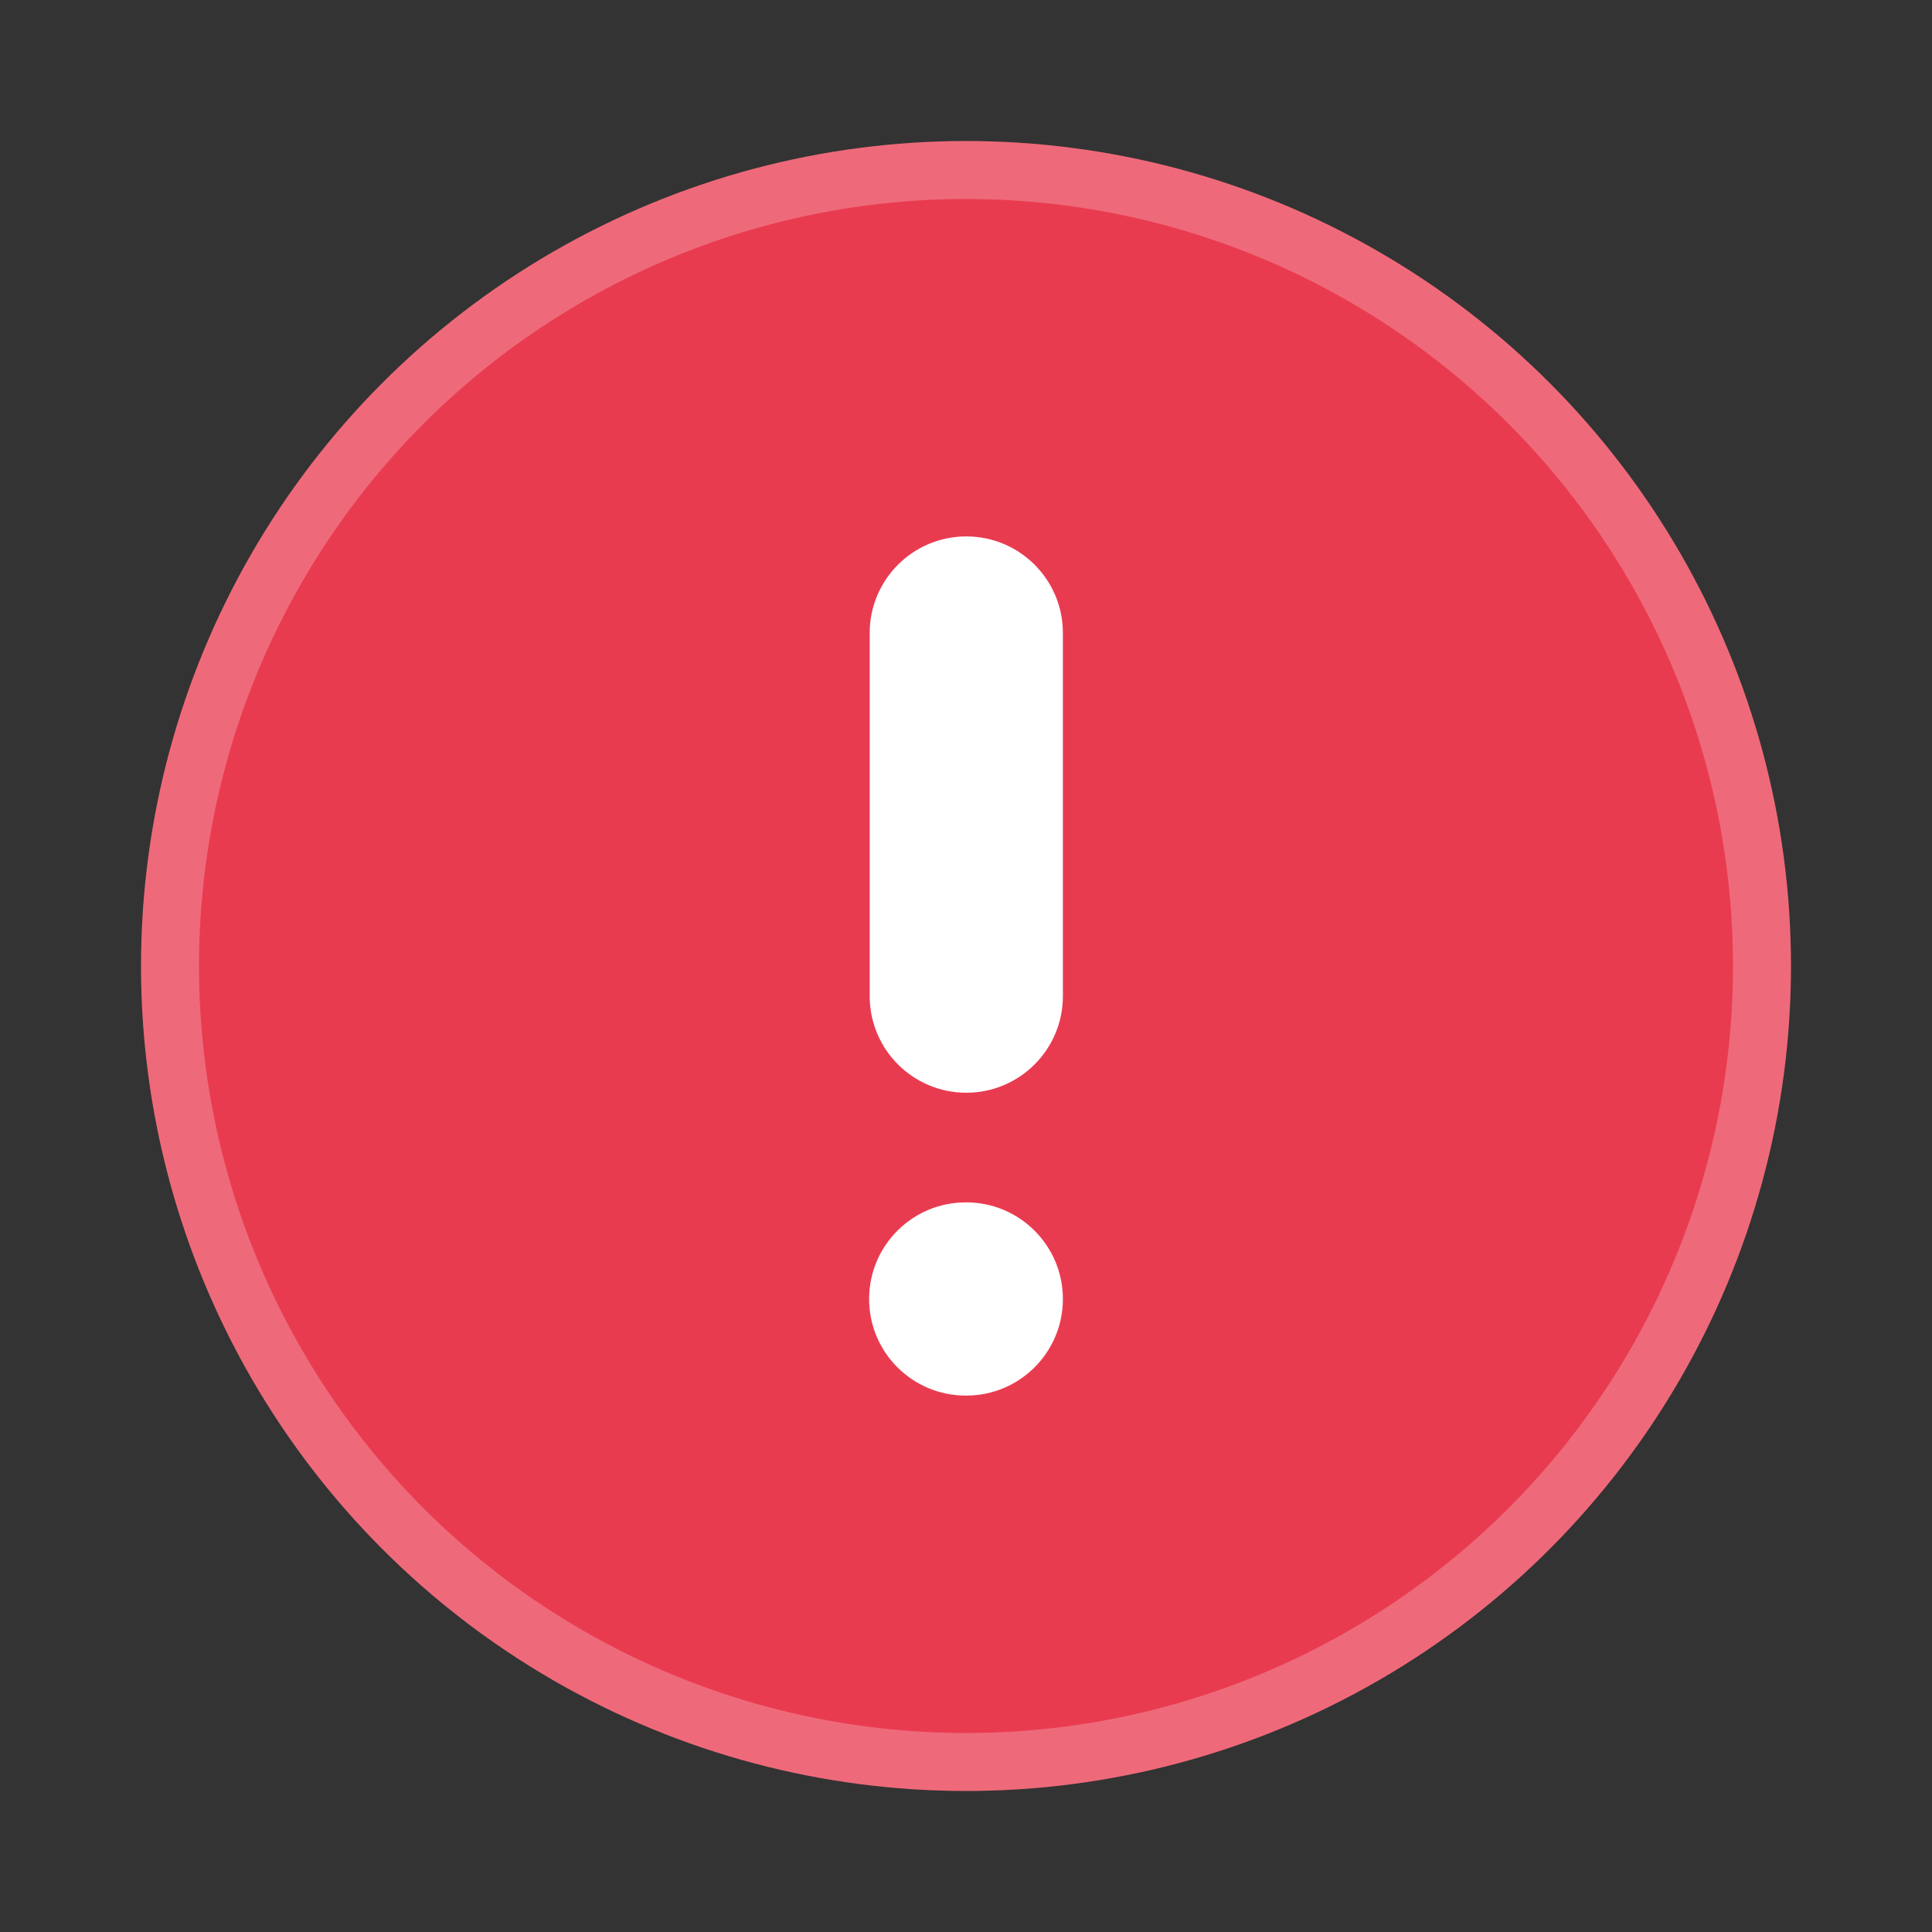 <svg width="20" height="20" viewBox="0 0 20 20" fill="none" xmlns="http://www.w3.org/2000/svg">
    <rect x="0" y="0" width="20" height="20" fill="#333333" stroke="none"/>
    <circle cx="10" cy="10" r="8.54" fill="#E93B50"/>
    <circle cx="10" cy="10" r="8.24" stroke="white" stroke-opacity="0.24" stroke-width="0.6"/>
    <path fill-rule="evenodd" clip-rule="evenodd" d="M10.003 5.553C9.451 5.553 9.003 6 9.003 6.553V10.312C9.003 10.864 9.451 11.312 10.003 11.312C10.555 11.312 11.003 10.864 11.003 10.312V6.553C11.003 6 10.555 5.553 10.003 5.553ZM11.003 13.447C11.003 12.895 10.555 12.447 10.003 12.447H9.997C9.445 12.447 8.997 12.895 8.997 13.447C8.997 14 9.445 14.447 9.997 14.447H10.003C10.555 14.447 11.003 14 11.003 13.447Z" fill="white"/>
</svg>
